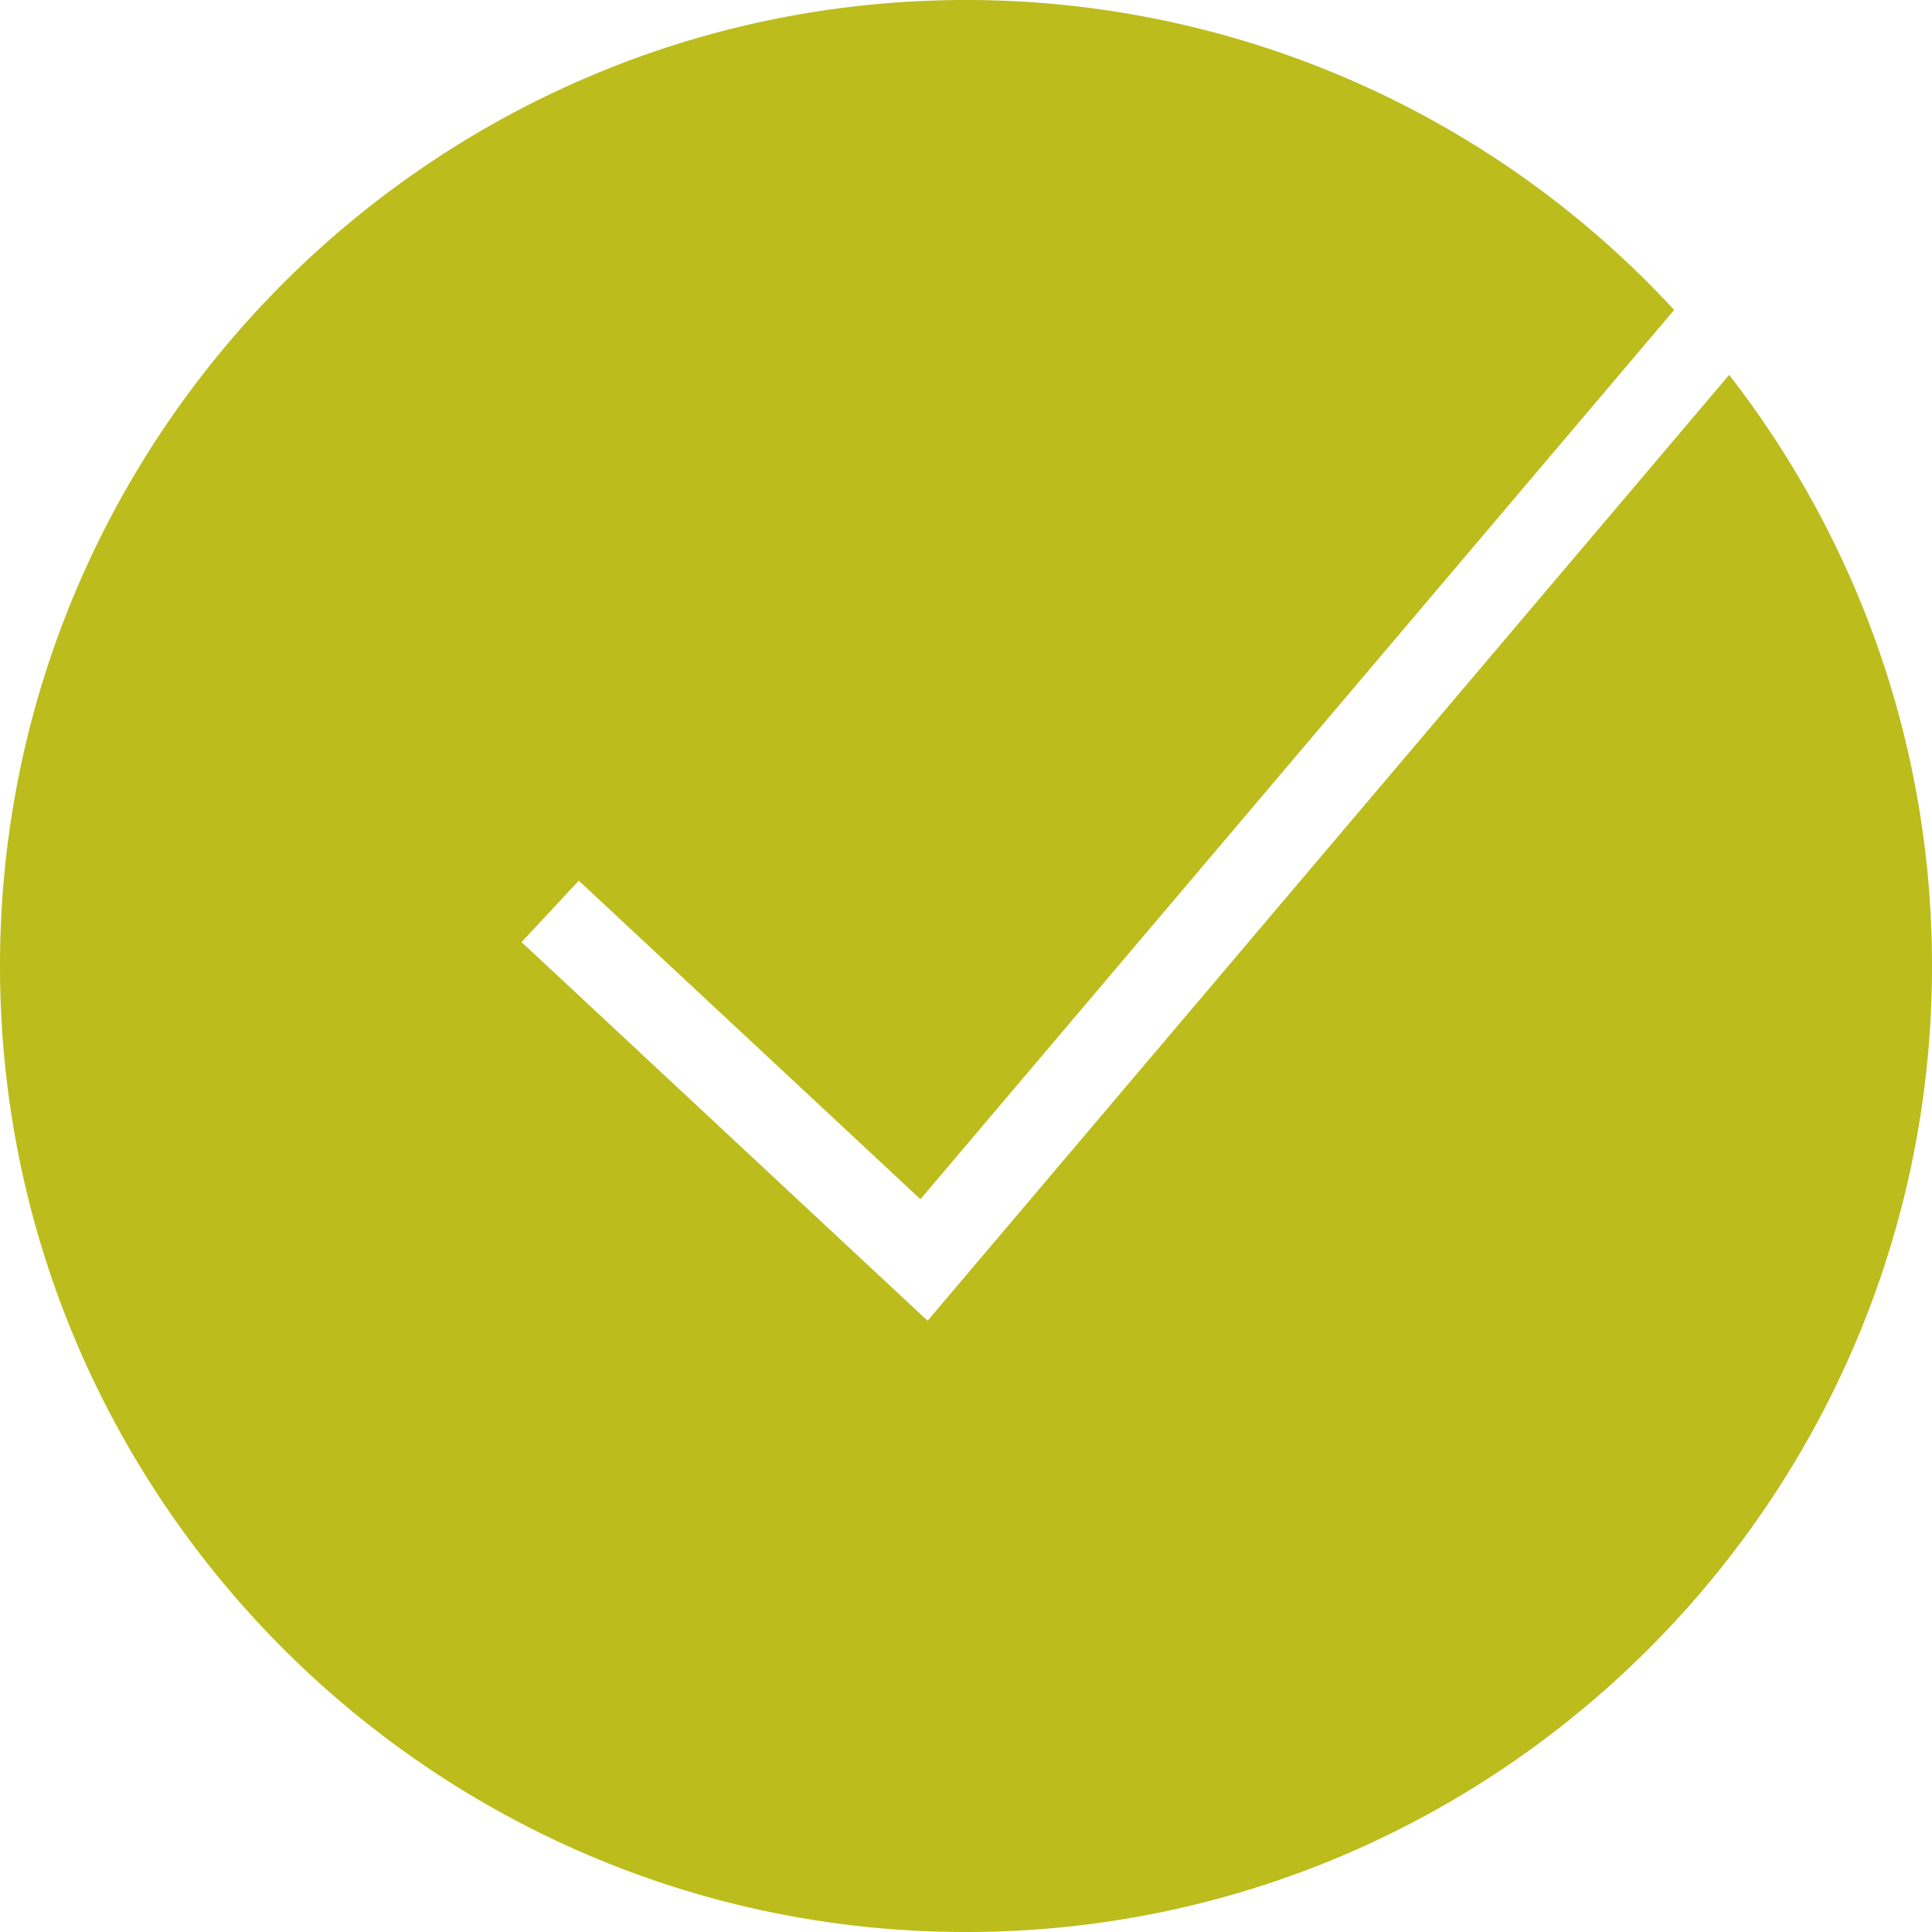<svg xmlns="http://www.w3.org/2000/svg" width="24" height="24" viewBox="0 0 24 24">
    <path fill="#BCBC1C" fill-rule="evenodd" d="M21.48 4.657l-9.957 11.75-5.044-4.704.711-.763 4.244 3.957L20.797 3.85A11.968 11.968 0 0 0 12 0C5.383 0 0 5.383 0 12s5.383 12 12 12 12-5.383 12-12c0-2.765-.942-5.312-2.52-7.343z"/>
</svg>
